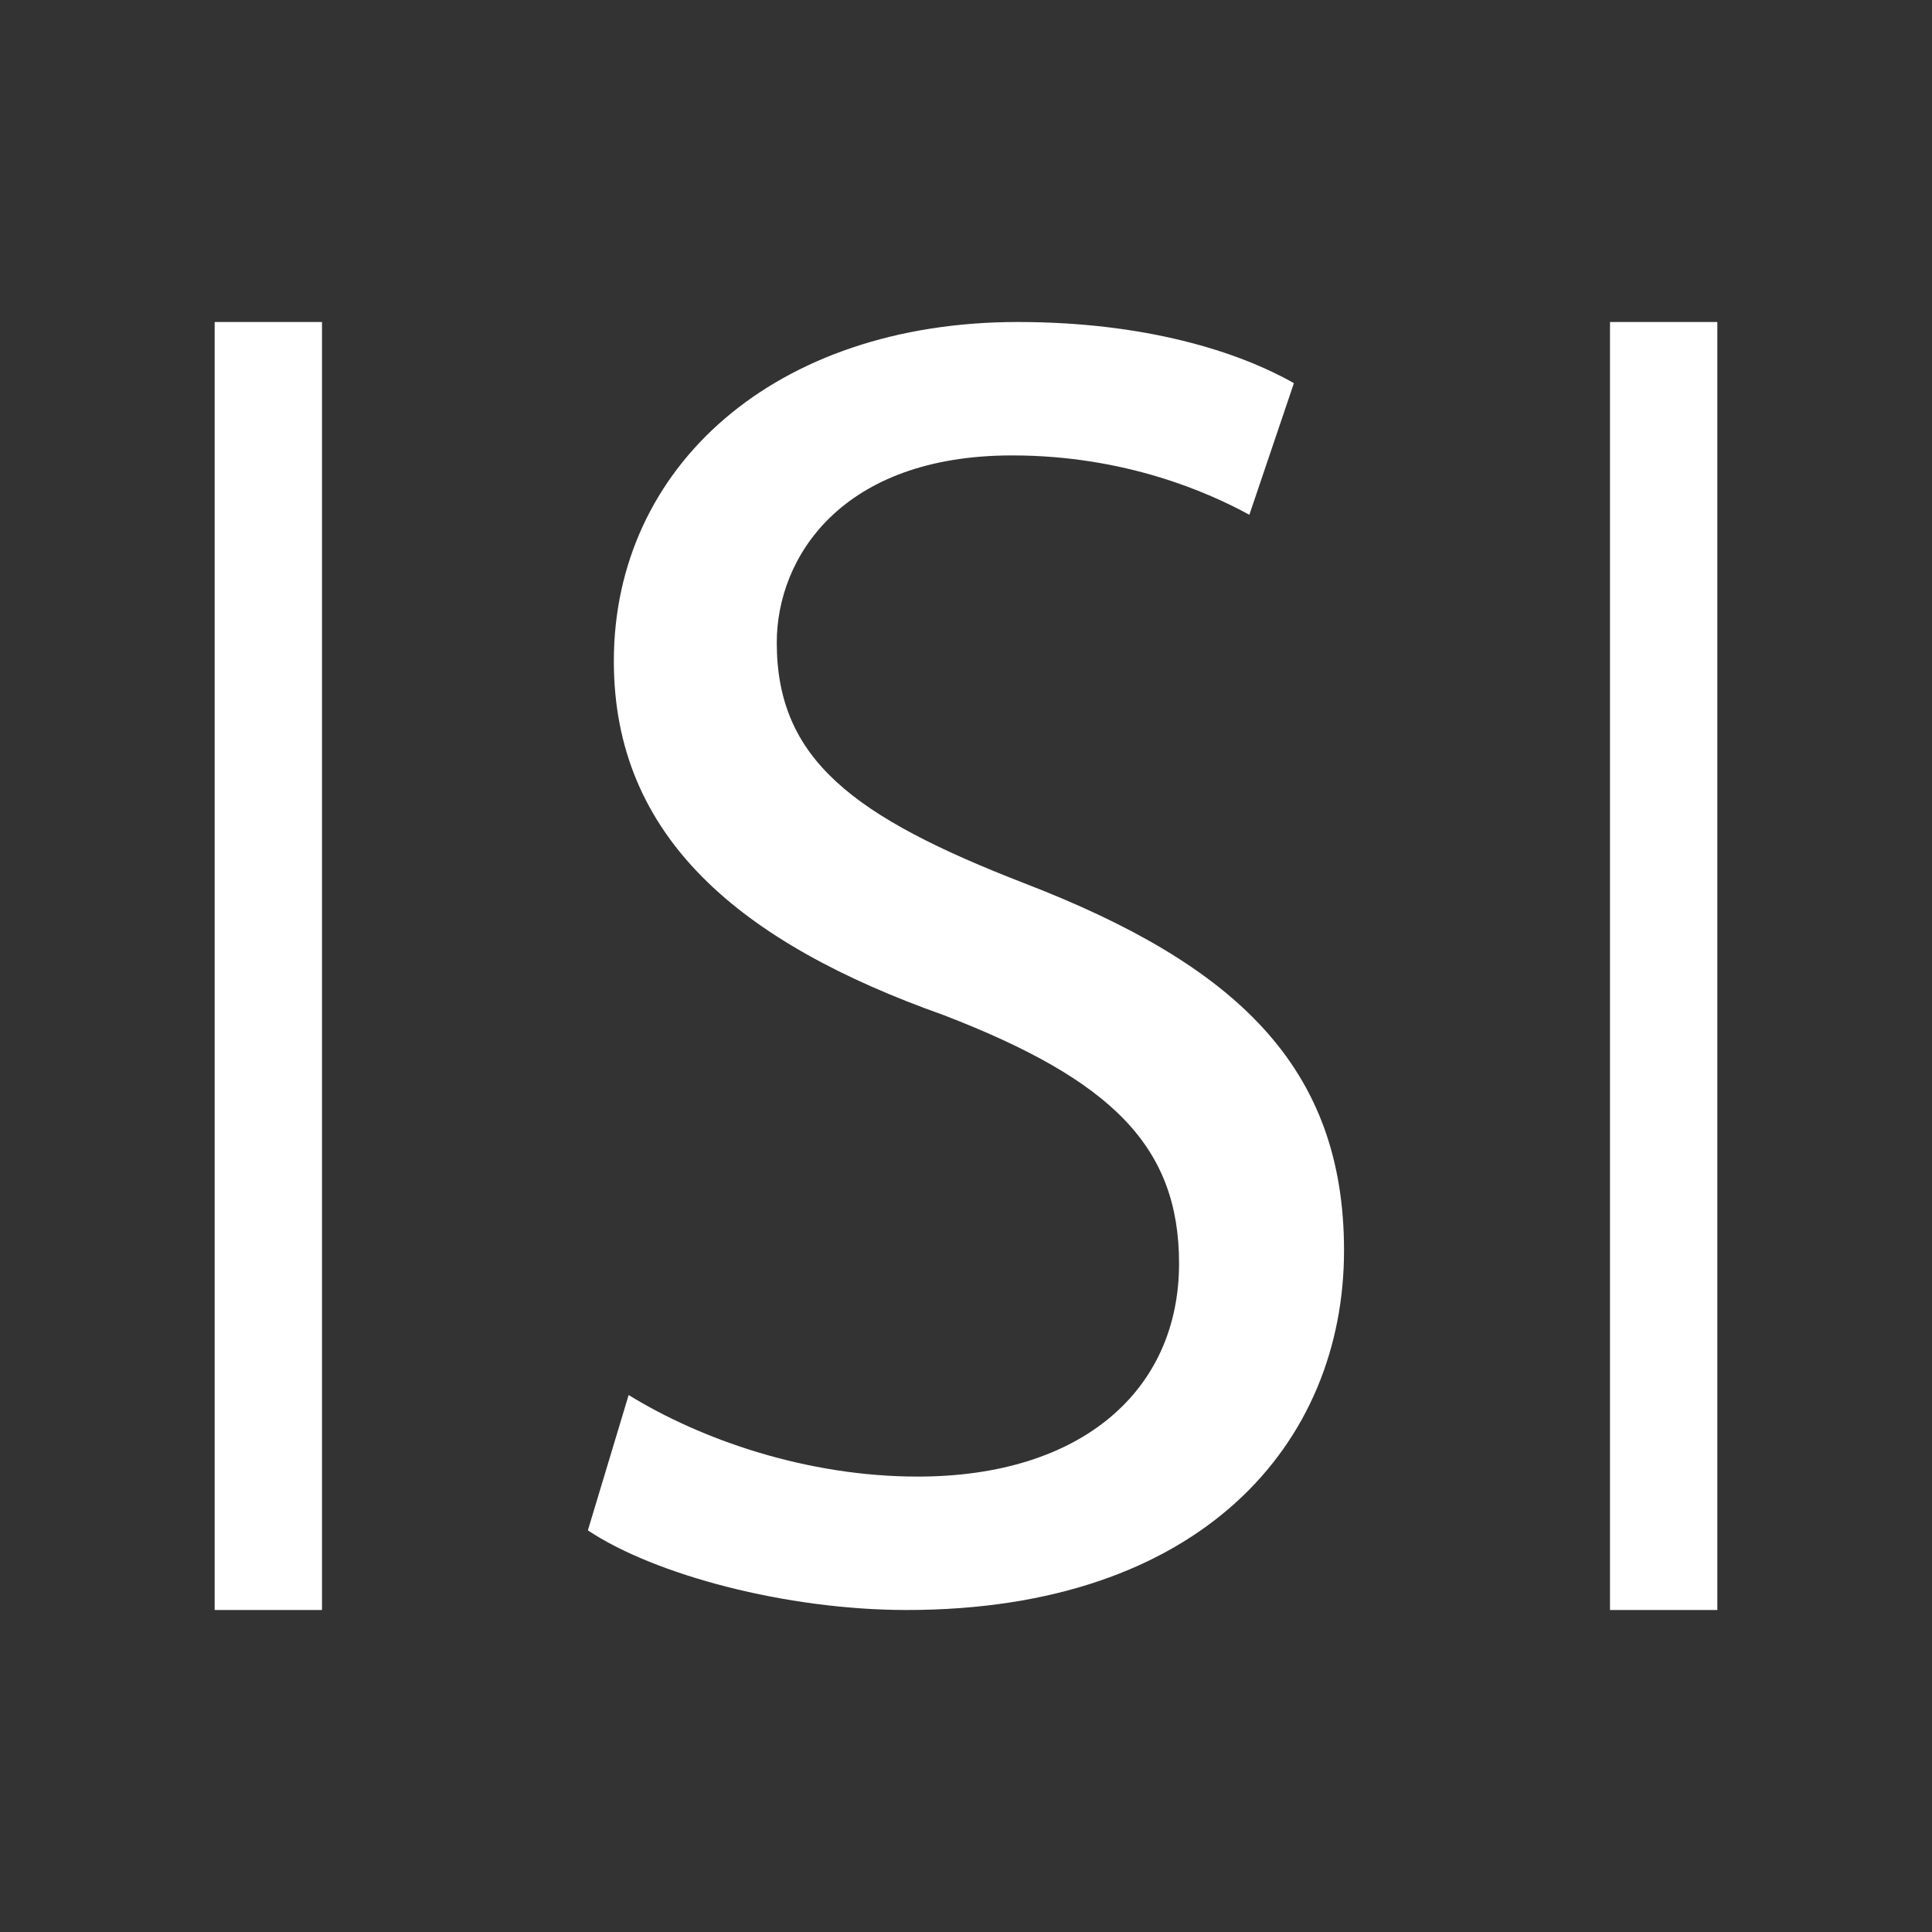 <?xml version="1.0" encoding="utf-8"?>
<!DOCTYPE svg PUBLIC "-//W3C//DTD SVG 1.1//EN" "http://www.w3.org/Graphics/SVG/1.1/DTD/svg11.dtd">
<svg version="1.1" id="img" xmlns="http://www.w3.org/2000/svg" xmlns:xlink="http://www.w3.org/1999/xlink" x="0px" y="0px"
	 width="18px" height="18px" viewBox="0 0 18 18" style="enable-background:new 0 0 18 18;" xml:space="preserve">
<rect x="0" y="0" width="18" height="18" fill="#333333" stroke="none"/>
<g id="factor-unique-count.inverted">
	<path style="fill:#FFFFFF;" d="M5.857,12.997c0.673,0.415,1.657,0.76,2.693,0.76c1.537,0,2.435-0.811,2.435-1.985
		c0-1.088-0.622-1.709-2.192-2.314C6.894,8.784,5.719,7.8,5.719,6.16C5.719,4.347,7.221,3,9.482,3c1.191,0,2.056,0.276,2.573,0.57
		l-0.415,1.226c-0.379-0.207-1.156-0.553-2.21-0.553c-1.589,0-2.193,0.95-2.193,1.744c0,1.087,0.709,1.623,2.314,2.245
		c1.968,0.76,2.971,1.71,2.971,3.418c0,1.796-1.33,3.35-4.075,3.35c-1.123,0-2.349-0.328-2.97-0.742L5.857,12.997z"/>
	<rect x="15" y="3" style="fill:#FFFFFF;" width="1" height="12"/>
	<rect x="2" y="3" style="fill:#FFFFFF;" width="1" height="12"/>
</g>
</svg>
